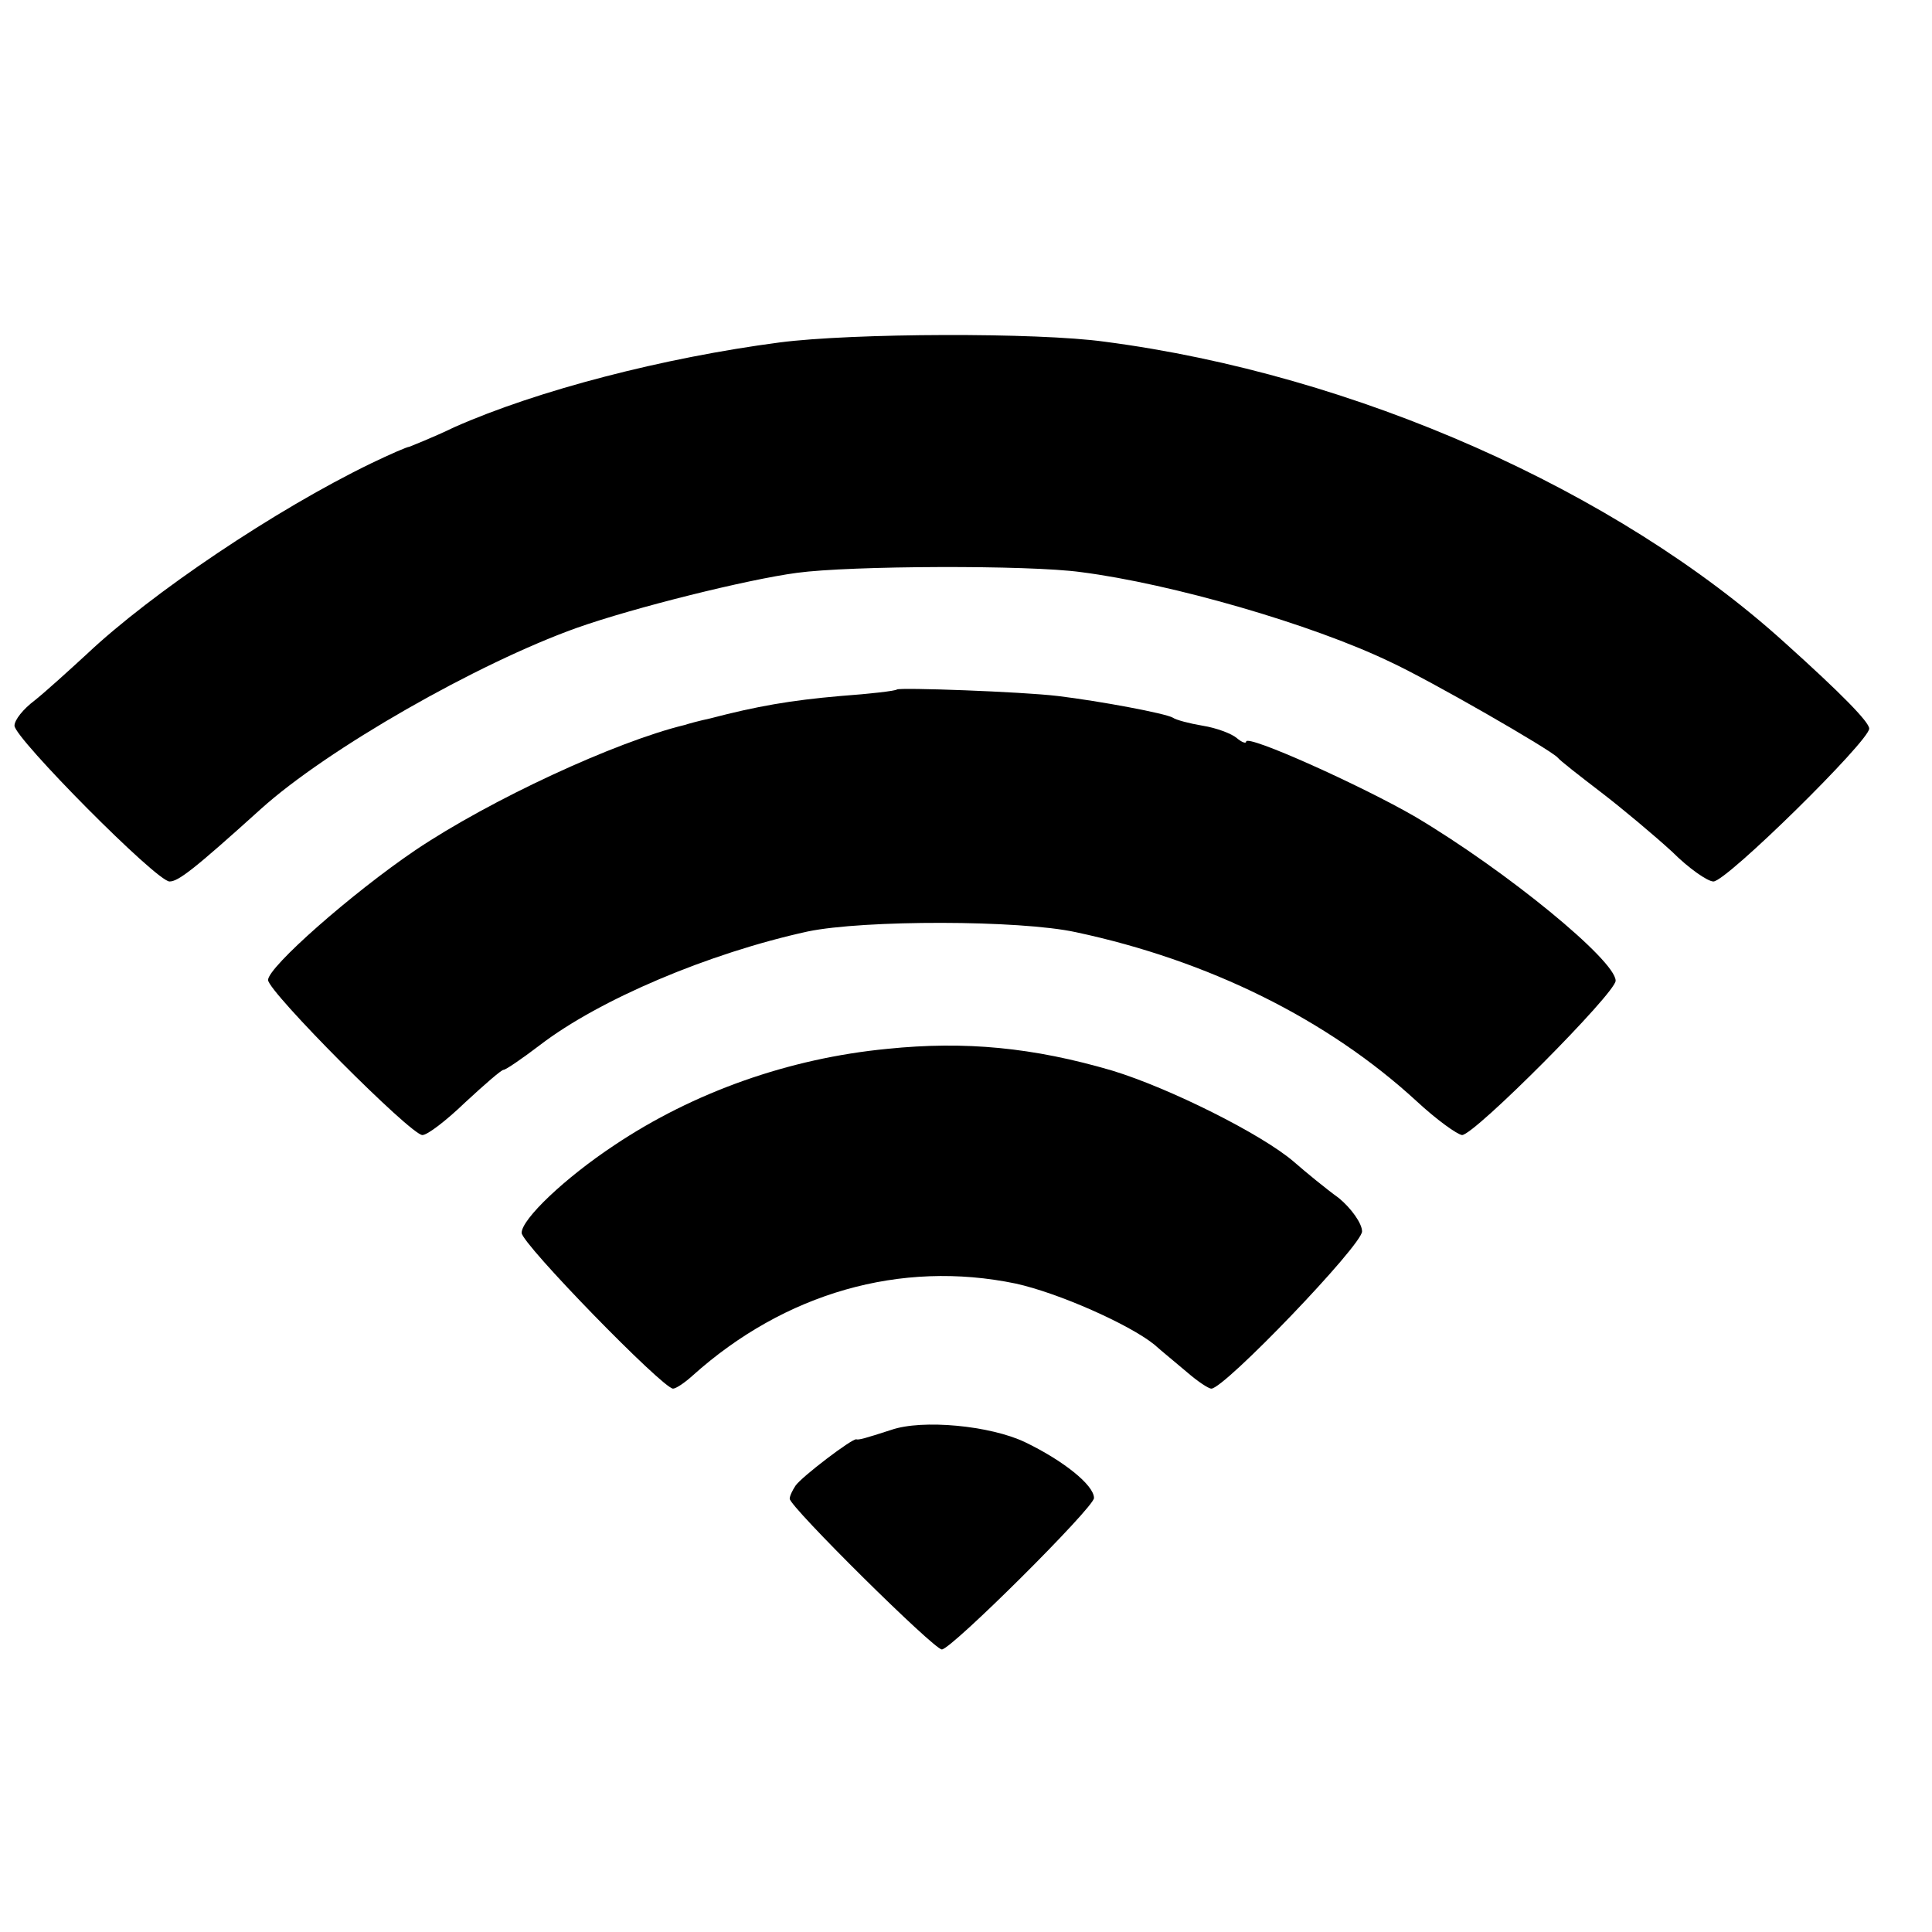 <?xml version="1.0" standalone="no"?>
<!DOCTYPE svg PUBLIC "-//W3C//DTD SVG 20010904//EN"
 "http://www.w3.org/TR/2001/REC-SVG-20010904/DTD/svg10.dtd">
<svg version="1.0" xmlns="http://www.w3.org/2000/svg"
 width="16pt" height="16pt" viewBox="0 0 16 16"
 preserveAspectRatio="xMidYMid meet">
<g transform="translate(0,16) scale(0.006,-0.006)"
fill="#000000" stroke="none">
<path d="M1076 2194 c-160 -21 -334 -66 -449 -117 -31 -15 -60 -26 -62 -27 -3
0 -26 -10 -53 -23 -132 -64 -303 -179 -392 -263 -25 -23 -57 -52 -72 -64 -16
-12 -28 -27 -28 -35 0 -17 196 -215 214 -215 12 0 33 16 126 100 92 83 299
201 436 250 79 28 236 67 304 76 73 10 320 11 392 1 125 -16 319 -72 427 -124
56 -26 221 -121 231 -132 3 -4 30 -25 60 -48 30 -23 74 -60 98 -82 23 -23 49
-41 57 -41 18 0 215 194 215 211 0 9 -38 48 -117 119 -232 210 -593 370 -938
415 -93 13 -349 12 -449 -1z"/>
<path d="M1238 1715 c-2 -2 -37 -6 -78 -9 -69 -6 -115 -14 -180 -31 -14 -3
-29 -7 -35 -9 -95 -23 -268 -103 -372 -173 -87 -59 -203 -161 -203 -179 0 -16
197 -214 213 -214 7 0 33 20 59 45 27 25 50 45 53 45 3 0 25 15 50 34 82 63
233 127 370 157 77 16 292 16 370 -1 183 -39 347 -120 470 -233 28 -26 56 -46
63 -47 17 0 212 196 212 213 0 28 -150 151 -276 226 -74 43 -234 115 -234 104
0 -3 -6 -1 -13 5 -7 6 -28 14 -47 17 -18 3 -37 8 -41 11 -10 6 -101 23 -159
30 -50 6 -218 12 -222 9z"/>
<path d="M1225 1219 c-136 -13 -268 -60 -377 -133 -68 -45 -128 -102 -128
-121 0 -15 195 -215 209 -215 4 0 16 8 27 18 127 114 287 160 446 127 59 -13
156 -56 191 -84 10 -9 31 -26 45 -38 15 -13 30 -23 34 -23 18 0 208 198 208
217 0 11 -15 32 -32 46 -18 13 -46 36 -62 50 -44 38 -172 102 -251 126 -109
32 -203 41 -310 30z"/>
<path d="M1230 693 c-37 -12 -45 -14 -48 -13 -5 2 -76 -52 -84 -64 -4 -6 -8
-14 -8 -18 0 -11 199 -208 210 -208 13 0 210 196 210 209 0 18 -43 52 -95 77
-48 23 -142 32 -185 17z"/>
</g>
</svg>
